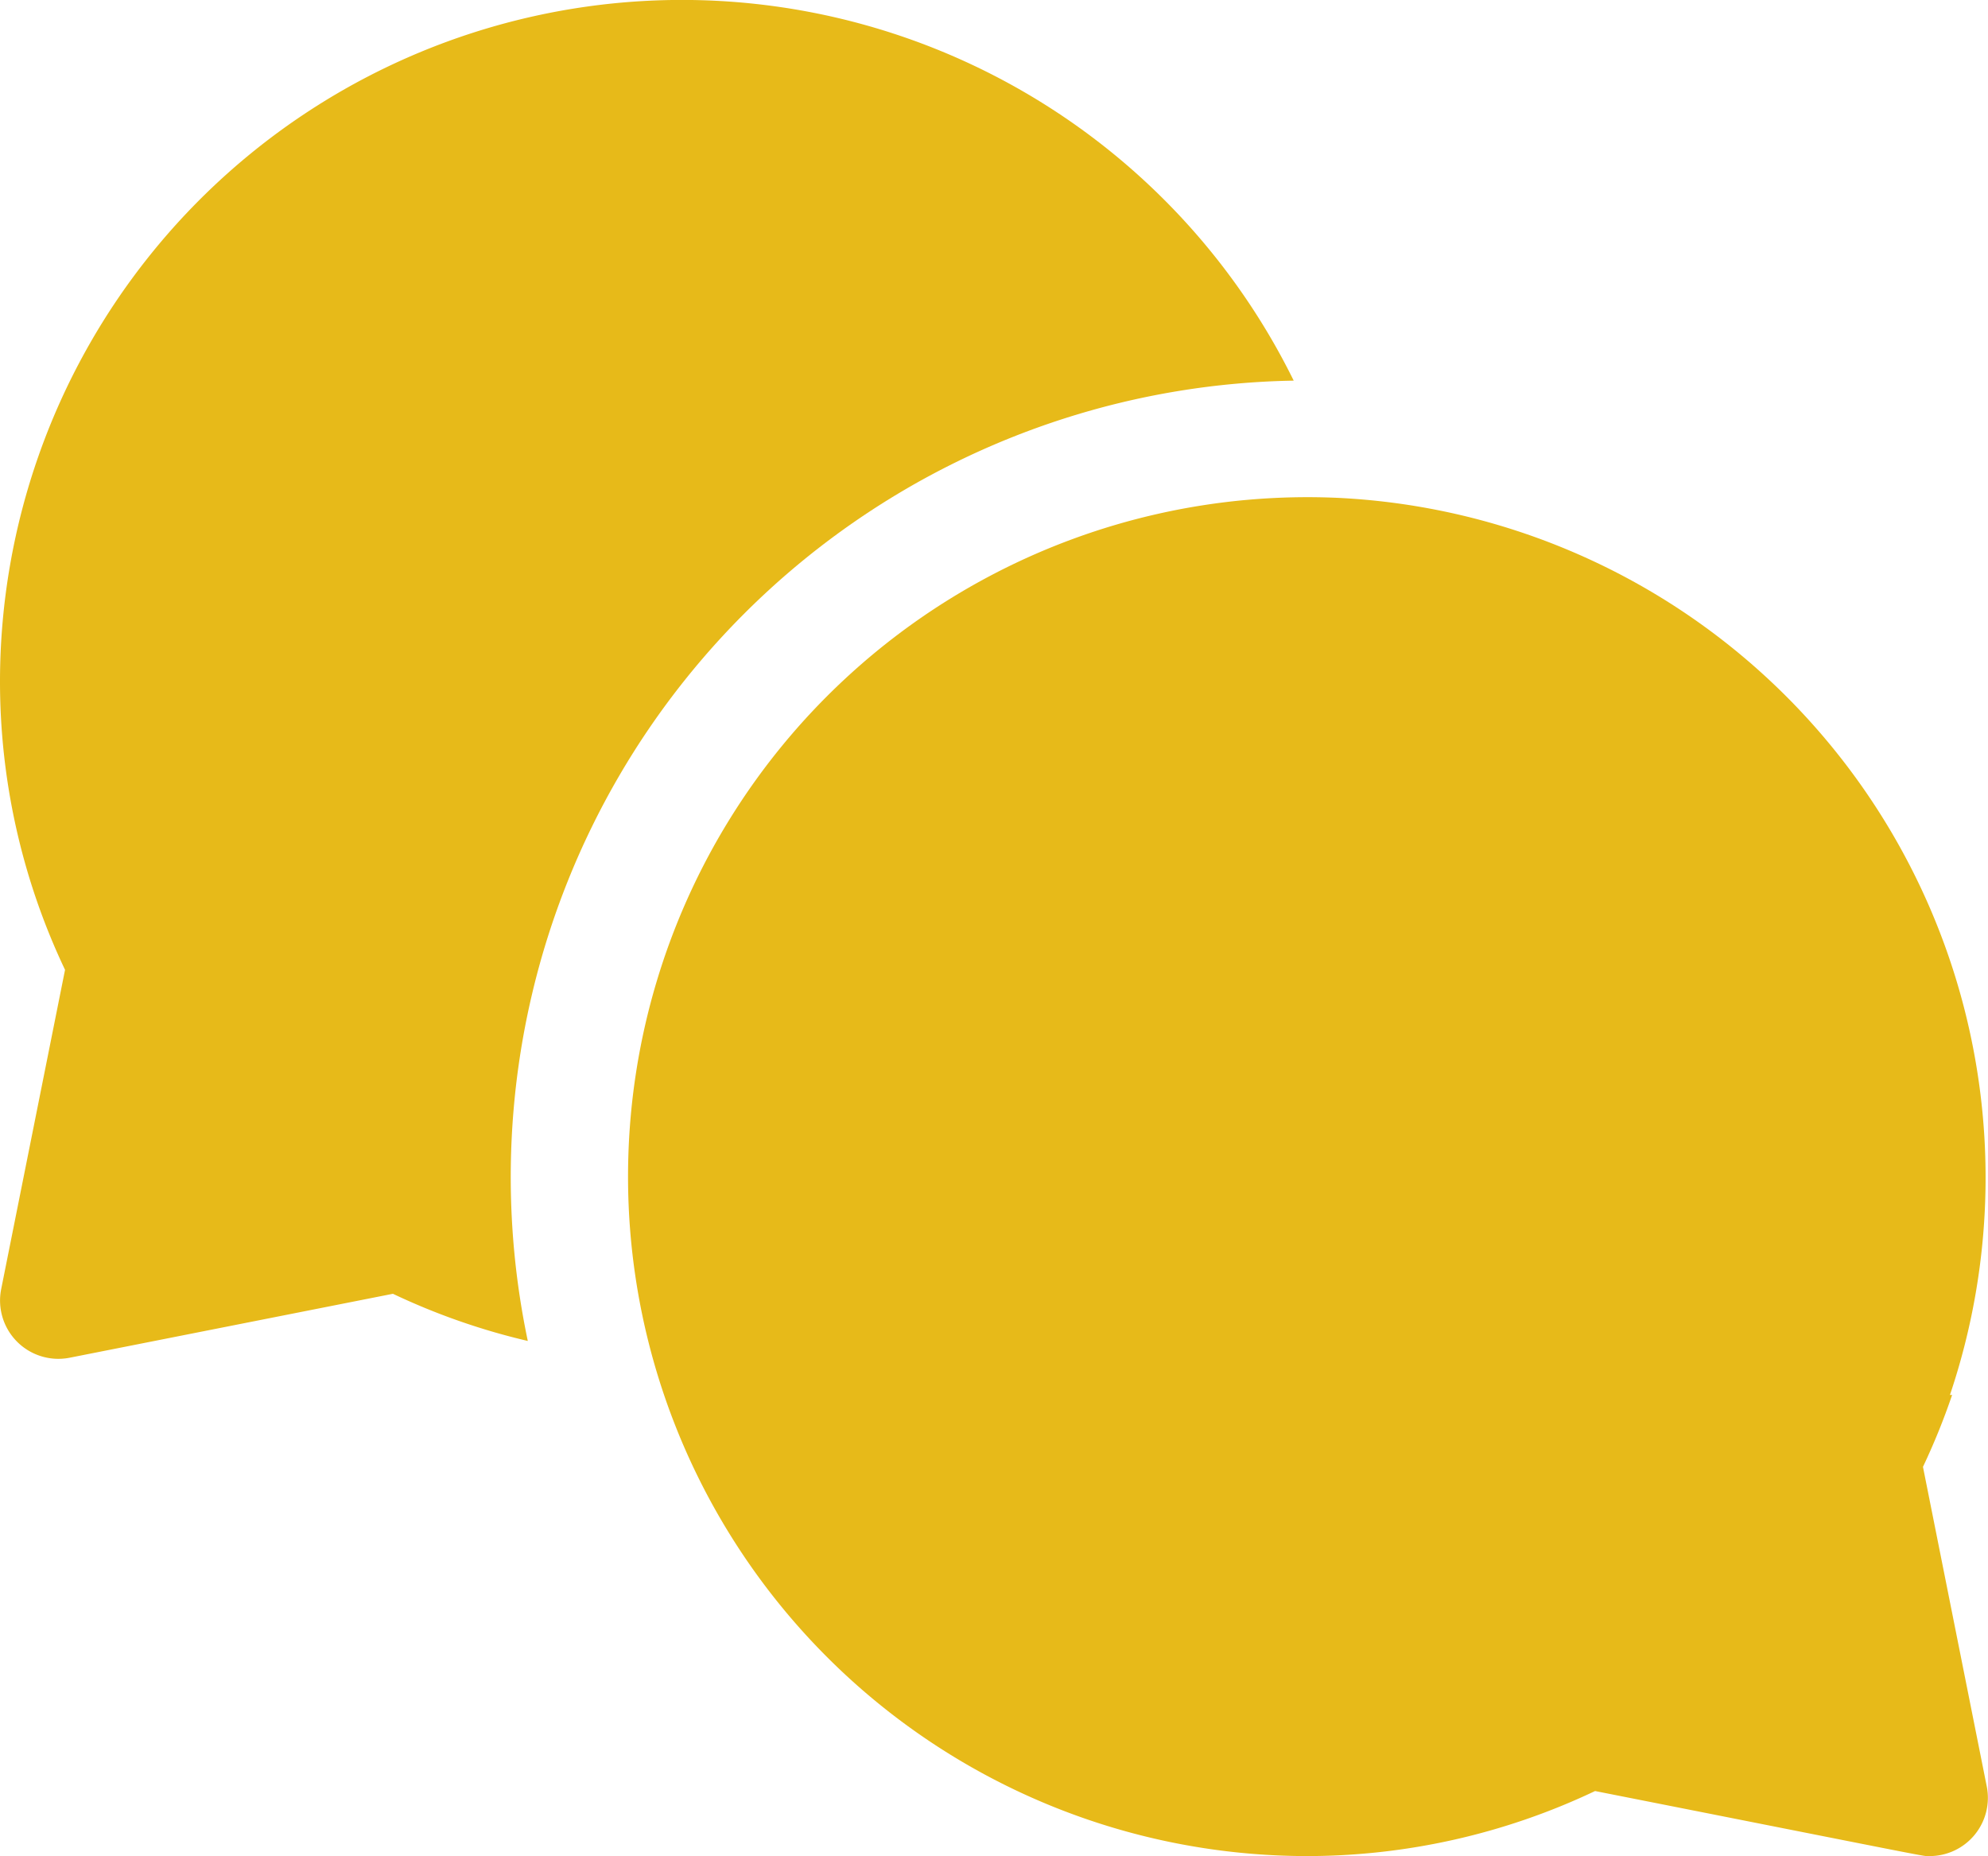       <svg
        xmlns="http://www.w3.org/2000/svg"
        width="25.707"
        height="24"
        viewBox="0 0 25.707 24"
      >
        <g id="chat" transform="translate(0 -16.996)">
          <path
            id="Path_2682"
            data-name="Path 2682"
            d="M16.729,21.918A8.818,8.818,0,0,0,0,25.782a8.692,8.692,0,0,0,.841,3.755l-.826,4.13a.754.754,0,0,0,.885.886l4.181-.827a8.663,8.663,0,0,0,1.744.61A10.3,10.3,0,0,1,16.729,21.918Z"
            fill="#e7ba19"
          />
          <path
            id="Path_2683"
            data-name="Path 2683"
            d="M178.265,157.544a8.76,8.76,0,0,0,.377-.93h-.028a8.8,8.8,0,0,0-7.911-11.6h0a8.786,8.786,0,1,0-.422,17.563,8.69,8.69,0,0,0,3.744-.841c4.579.905,4.222.841,4.327.841a.753.753,0,0,0,.738-.9Z"
            transform="translate(-153.399 -121.58)"
            fill="#e7ba19"
          />
        </g>
      </svg>